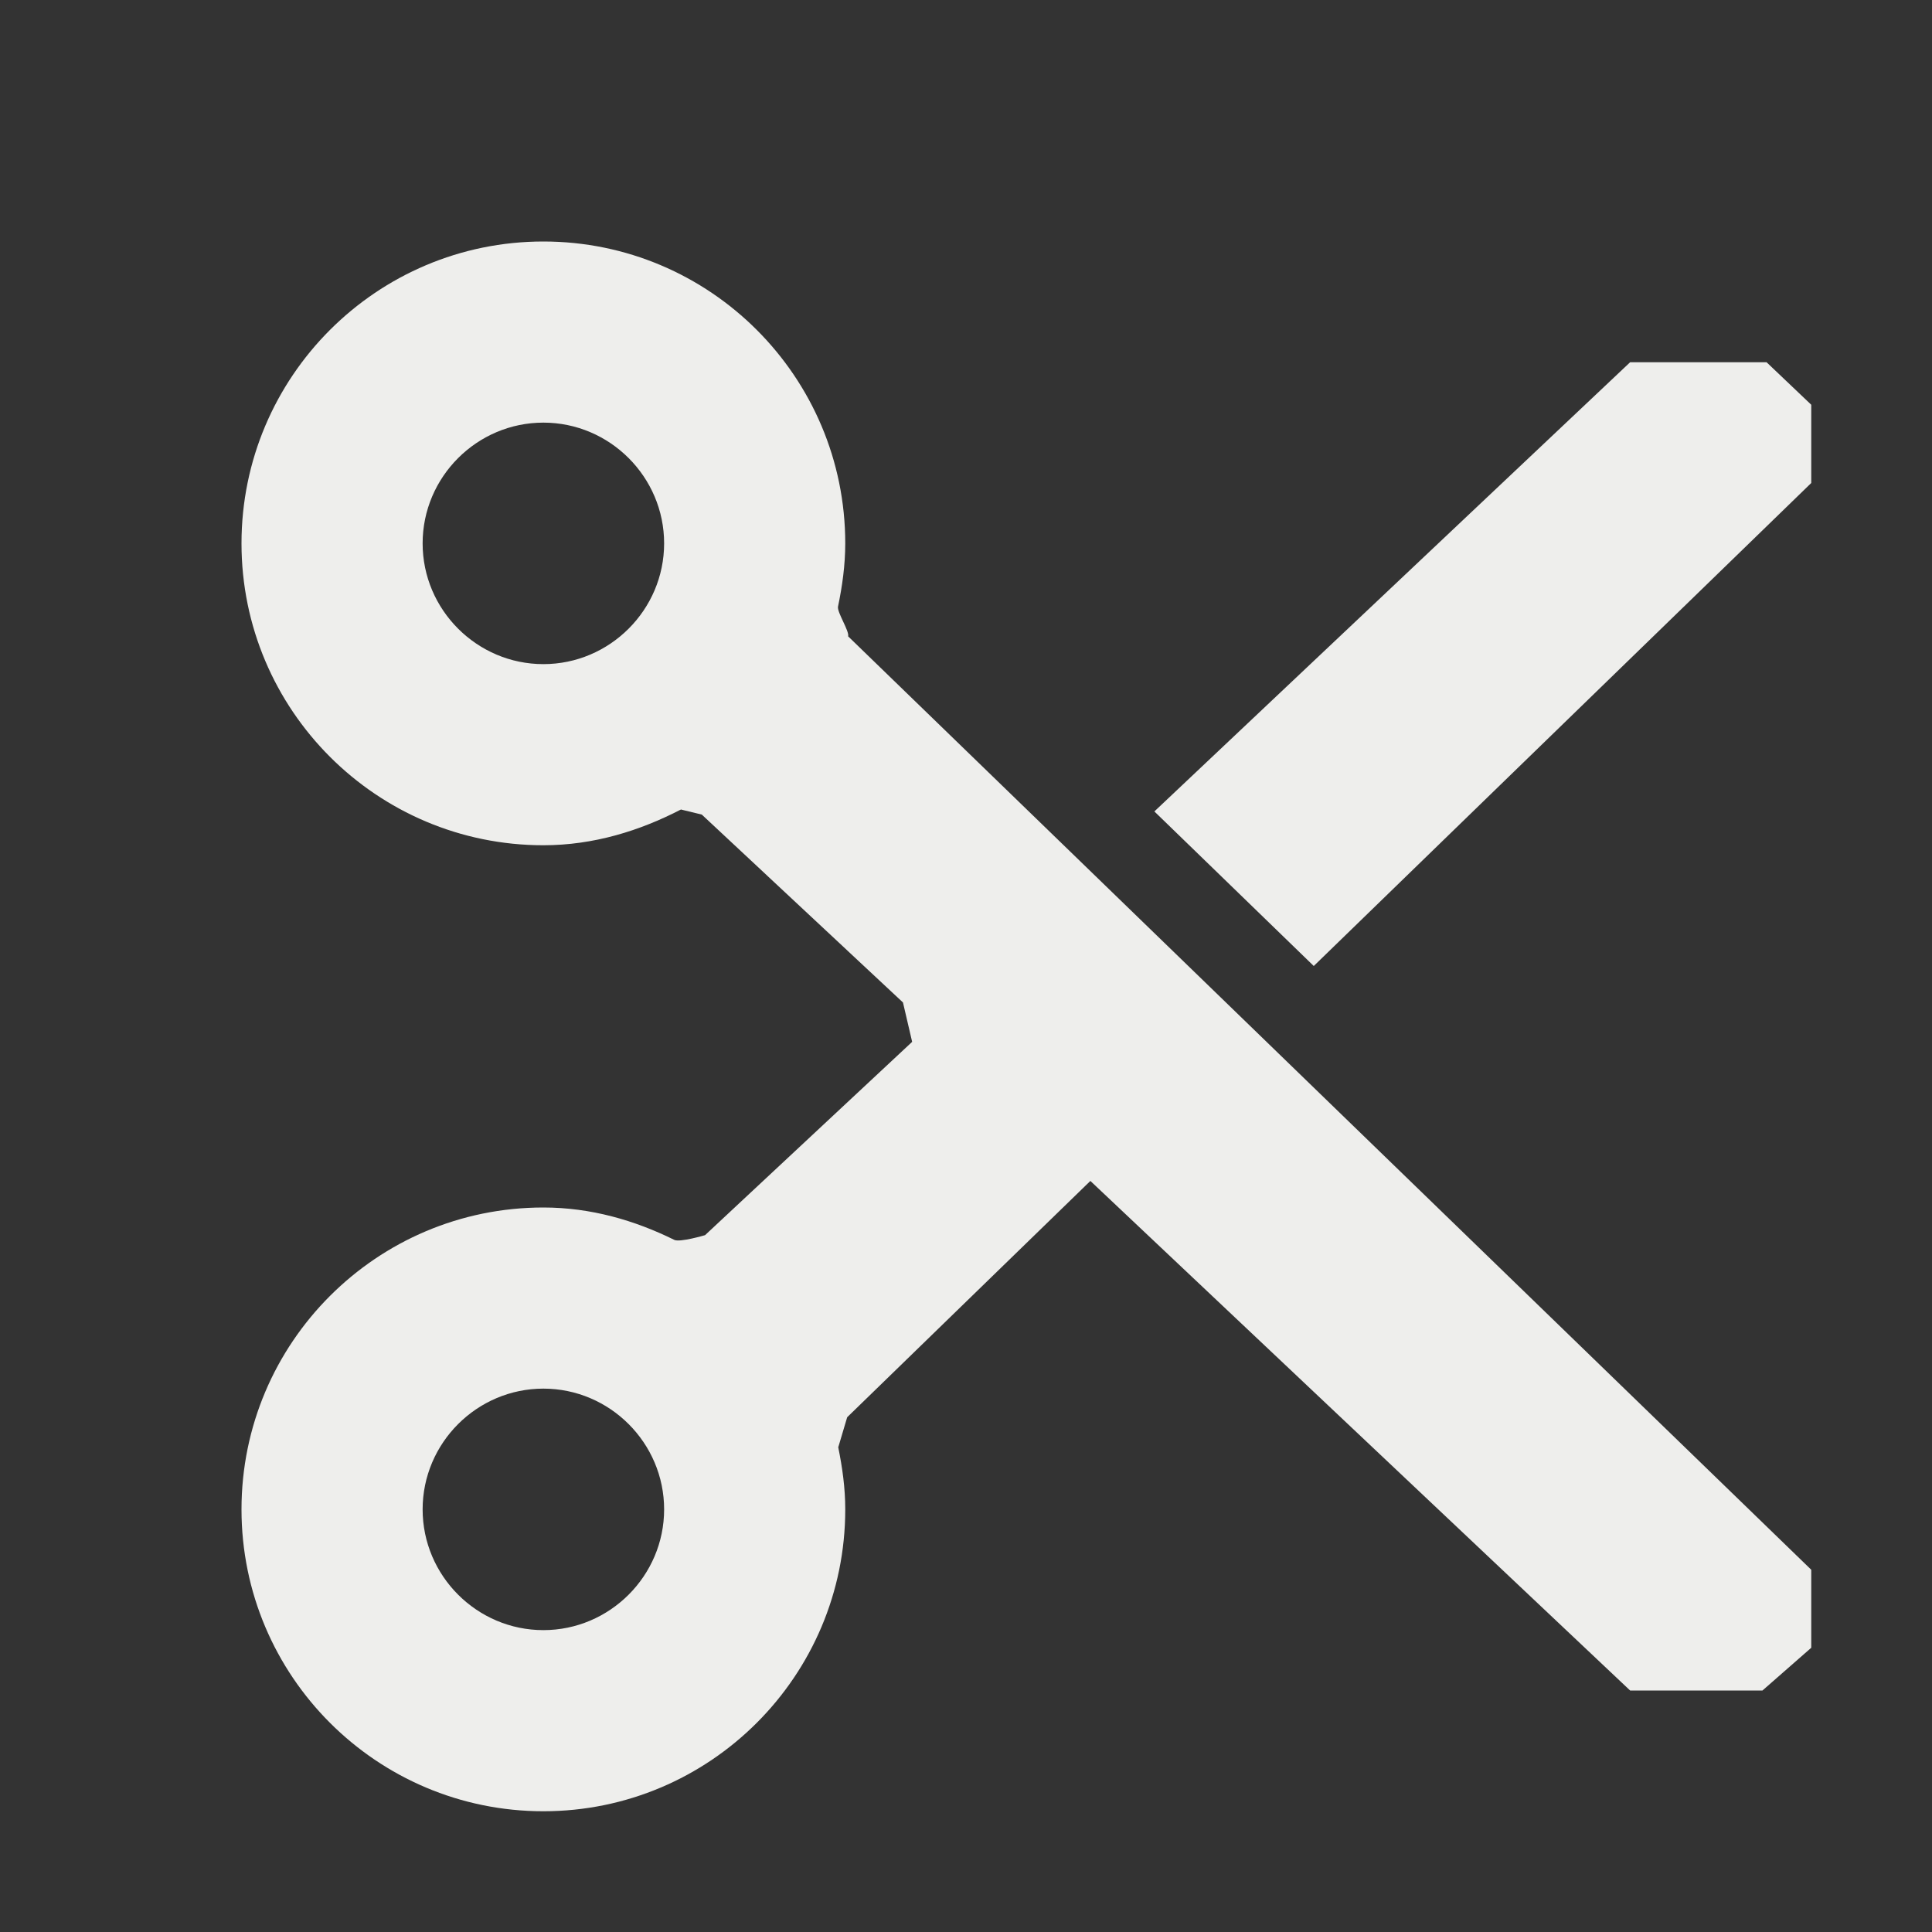<?xml version="1.0" encoding="UTF-8" standalone="no"?>
<svg
   width="16"
   height="16"
   version="1.1"
   id="svg7"
   sodipodi:docname="stock_cut.svg"
   inkscape:version="1.1.2 (0a00cf5339, 2022-02-04)"
   xmlns:inkscape="http://www.inkscape.org/namespaces/inkscape"
   xmlns:sodipodi="http://sodipodi.sourceforge.net/DTD/sodipodi-0.dtd"
   xmlns="http://www.w3.org/2000/svg"
   xmlns:svg="http://www.w3.org/2000/svg">
  <rect width="100%" height="100%" fill="#333333" stroke="none"/>
  <sodipodi:namedview
     id="namedview9"
     pagecolor="#000000"
     bordercolor="#666666"
     borderopacity="1.0"
     inkscape:pageshadow="2"
     inkscape:pageopacity="0"
     inkscape:pagecheckerboard="0"
     showgrid="false"
     inkscape:zoom="103.375"
     inkscape:cx="8"
     inkscape:cy="8.7690447"
     inkscape:window-width="1920"
     inkscape:window-height="1051"
     inkscape:window-x="0"
     inkscape:window-y="29"
     inkscape:window-maximized="1"
     inkscape:current-layer="svg7" />
  <defs
     id="defs3">
    <style
       id="current-color-scheme"
       type="text/css">
   .ColorScheme-Text { color:#eeeeec; } .ColorScheme-Highlight { color:#367bf0; } .ColorScheme-NeutralText { color:#ffcc44; } .ColorScheme-PositiveText { color:#3db47e; } .ColorScheme-NegativeText { color:#dd4747; }
  </style>
  </defs>
  <path
     style="fill:currentColor"
     class="ColorScheme-Text"
     d="M 4.5,2 C 3.12,2 2,3.12 2,4.5 2,5.88 3.12,7 4.5,7 4.916,7 5.299,6.88 5.639,6.704 c 0.027,-0.014 -0.027,0.015 0,0 l 0.173,0.042 1.666,1.556 0.076,0.326 v 0 L 5.839,10.229 v 0 c 0,0 -0.209,0.062 -0.255,0.039 C 5.258,10.107 4.894,10 4.5,10 3.12,10 2,11.12 2,12.5 2,13.88 3.12,15 4.5,15 5.88,15 7,13.88 7,12.5 c 0,-0.179 -0.024,-0.346 -0.058,-0.514 -0.01,-0.048 0.011,0.049 0,0 L 7.016,11.737 9.03,9.78 13.5,14 h 1.096 v 0 L 15,13.646 V 13 L 7.024,5.27 v 0 C 7.035,5.226 6.931,5.07 6.94,5.024 6.975,4.856 7,4.681 7,4.5 7,3.12 5.88,2 4.5,2 Z m 0,1.5 c 0.55,0 1,0.45 1,1 0,0.55 -0.45,1 -1,1 -0.55,0 -1,-0.45 -1,-1 0,-0.55 0.45,-1 1,-1 z M 13.5,3 9.56,6.72 10.88,8 15,4 v -0.648 0 L 14.63,3 Z m -9,8.5 c 0.55,0 1,0.45 1,1 0,0.55 -0.45,1 -1,1 -0.55,0 -1,-0.45 -1,-1 0,-0.55 0.45,-1 1,-1 z"
     id="path5"
     sodipodi:nodetypes="sssscccccccssssssccccccccccssssssssccccccccsssss" />
</svg>

